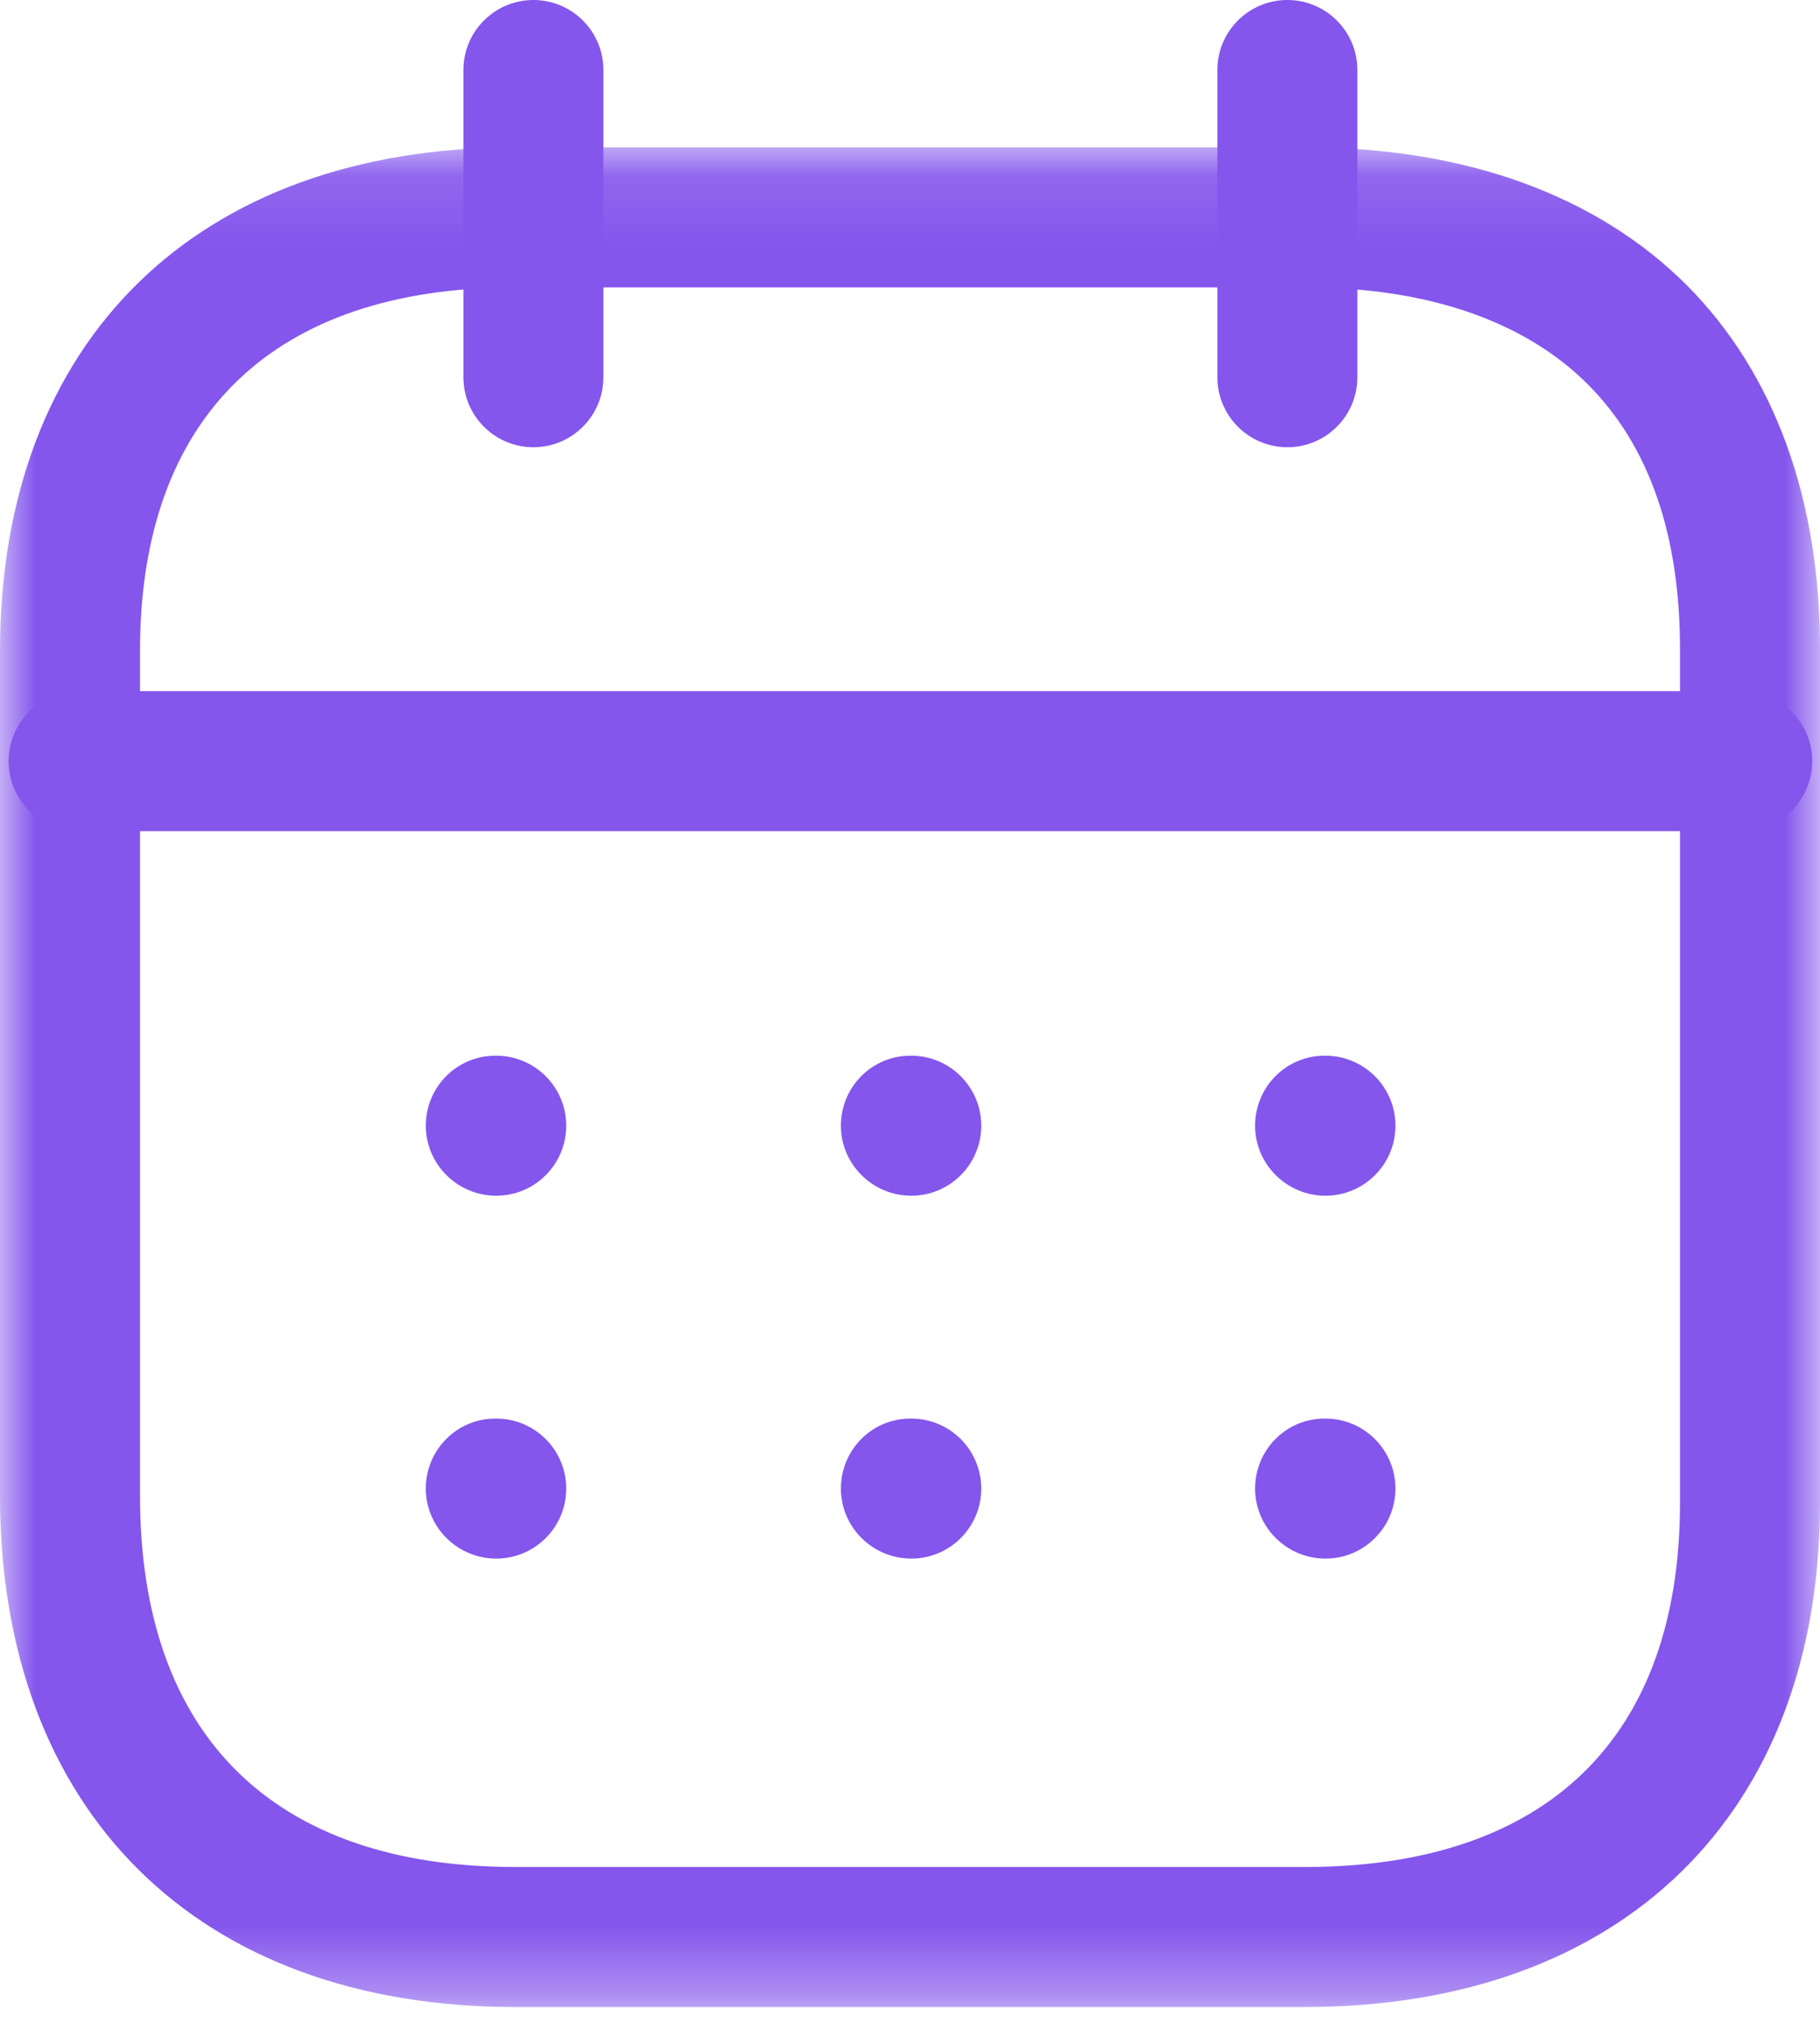 <svg width="26" height="29" viewBox="0 0 26 29" fill="none" xmlns="http://www.w3.org/2000/svg">
<path fill-rule="evenodd" clip-rule="evenodd" d="M24.889 11.872H1.123C0.571 11.872 0.123 11.424 0.123 10.872C0.123 10.32 0.571 9.872 1.123 9.872H24.889C25.441 9.872 25.889 10.32 25.889 10.872C25.889 11.424 25.441 11.872 24.889 11.872Z" fill="#8456EC"/>
<path fill-rule="evenodd" clip-rule="evenodd" d="M18.935 17.079C18.383 17.079 17.93 16.631 17.93 16.079C17.93 15.527 18.371 15.079 18.923 15.079H18.935C19.487 15.079 19.935 15.527 19.935 16.079C19.935 16.631 19.487 17.079 18.935 17.079Z" fill="#8456EC"/>
<path fill-rule="evenodd" clip-rule="evenodd" d="M13.018 17.079C12.466 17.079 12.013 16.631 12.013 16.079C12.013 15.527 12.454 15.079 13.006 15.079H13.018C13.57 15.079 14.018 15.527 14.018 16.079C14.018 16.631 13.57 17.079 13.018 17.079Z" fill="#8456EC"/>
<path fill-rule="evenodd" clip-rule="evenodd" d="M7.089 17.079C6.537 17.079 6.083 16.631 6.083 16.079C6.083 15.527 6.525 15.079 7.077 15.079H7.089C7.641 15.079 8.089 15.527 8.089 16.079C8.089 16.631 7.641 17.079 7.089 17.079Z" fill="#8456EC"/>
<path fill-rule="evenodd" clip-rule="evenodd" d="M18.935 22.262C18.383 22.262 17.93 21.814 17.93 21.262C17.93 20.71 18.371 20.262 18.923 20.262H18.935C19.487 20.262 19.935 20.71 19.935 21.262C19.935 21.814 19.487 22.262 18.935 22.262Z" fill="#8456EC"/>
<path fill-rule="evenodd" clip-rule="evenodd" d="M13.018 22.262C12.466 22.262 12.013 21.814 12.013 21.262C12.013 20.71 12.454 20.262 13.006 20.262H13.018C13.57 20.262 14.018 20.71 14.018 21.262C14.018 21.814 13.57 22.262 13.018 22.262Z" fill="#8456EC"/>
<path fill-rule="evenodd" clip-rule="evenodd" d="M7.089 22.262C6.537 22.262 6.083 21.814 6.083 21.262C6.083 20.71 6.525 20.262 7.077 20.262H7.089C7.641 20.262 8.089 20.71 8.089 21.262C8.089 21.814 7.641 22.262 7.089 22.262Z" fill="#8456EC"/>
<path fill-rule="evenodd" clip-rule="evenodd" d="M18.391 6.388C17.839 6.388 17.391 5.94 17.391 5.388V1C17.391 0.448 17.839 0 18.391 0C18.943 0 19.391 0.448 19.391 1V5.388C19.391 5.94 18.943 6.388 18.391 6.388Z" fill="#8456EC"/>
<path fill-rule="evenodd" clip-rule="evenodd" d="M7.62 6.388C7.068 6.388 6.62 5.94 6.62 5.388V1C6.62 0.448 7.068 0 7.62 0C8.172 0 8.62 0.448 8.62 1V5.388C8.62 5.94 8.172 6.388 7.62 6.388Z" fill="#8456EC"/>
<mask id="mask0_0_3" style="mask-type:alpha" maskUnits="userSpaceOnUse" x="0" y="2" width="26" height="27">
<path fill-rule="evenodd" clip-rule="evenodd" d="M0 2.105H26V28.667H0V2.105Z" fill="white"/>
</mask>
<g mask="url(#mask0_0_3)">
<path fill-rule="evenodd" clip-rule="evenodd" d="M7.361 4.105C3.904 4.105 2 5.949 2 9.297V21.363C2 24.784 3.904 26.667 7.361 26.667H18.639C22.096 26.667 24 24.819 24 21.464V9.297C24.005 7.651 23.563 6.371 22.684 5.491C21.78 4.584 20.387 4.105 18.651 4.105H7.361ZM18.639 28.667H7.361C2.821 28.667 0 25.868 0 21.363V9.297C0 4.86 2.821 2.105 7.361 2.105H18.651C20.929 2.105 22.813 2.788 24.1 4.077C25.349 5.332 26.007 7.136 26 9.3V21.464C26 25.907 23.179 28.667 18.639 28.667Z" fill="#8456EC"/>
</g>
</svg>
